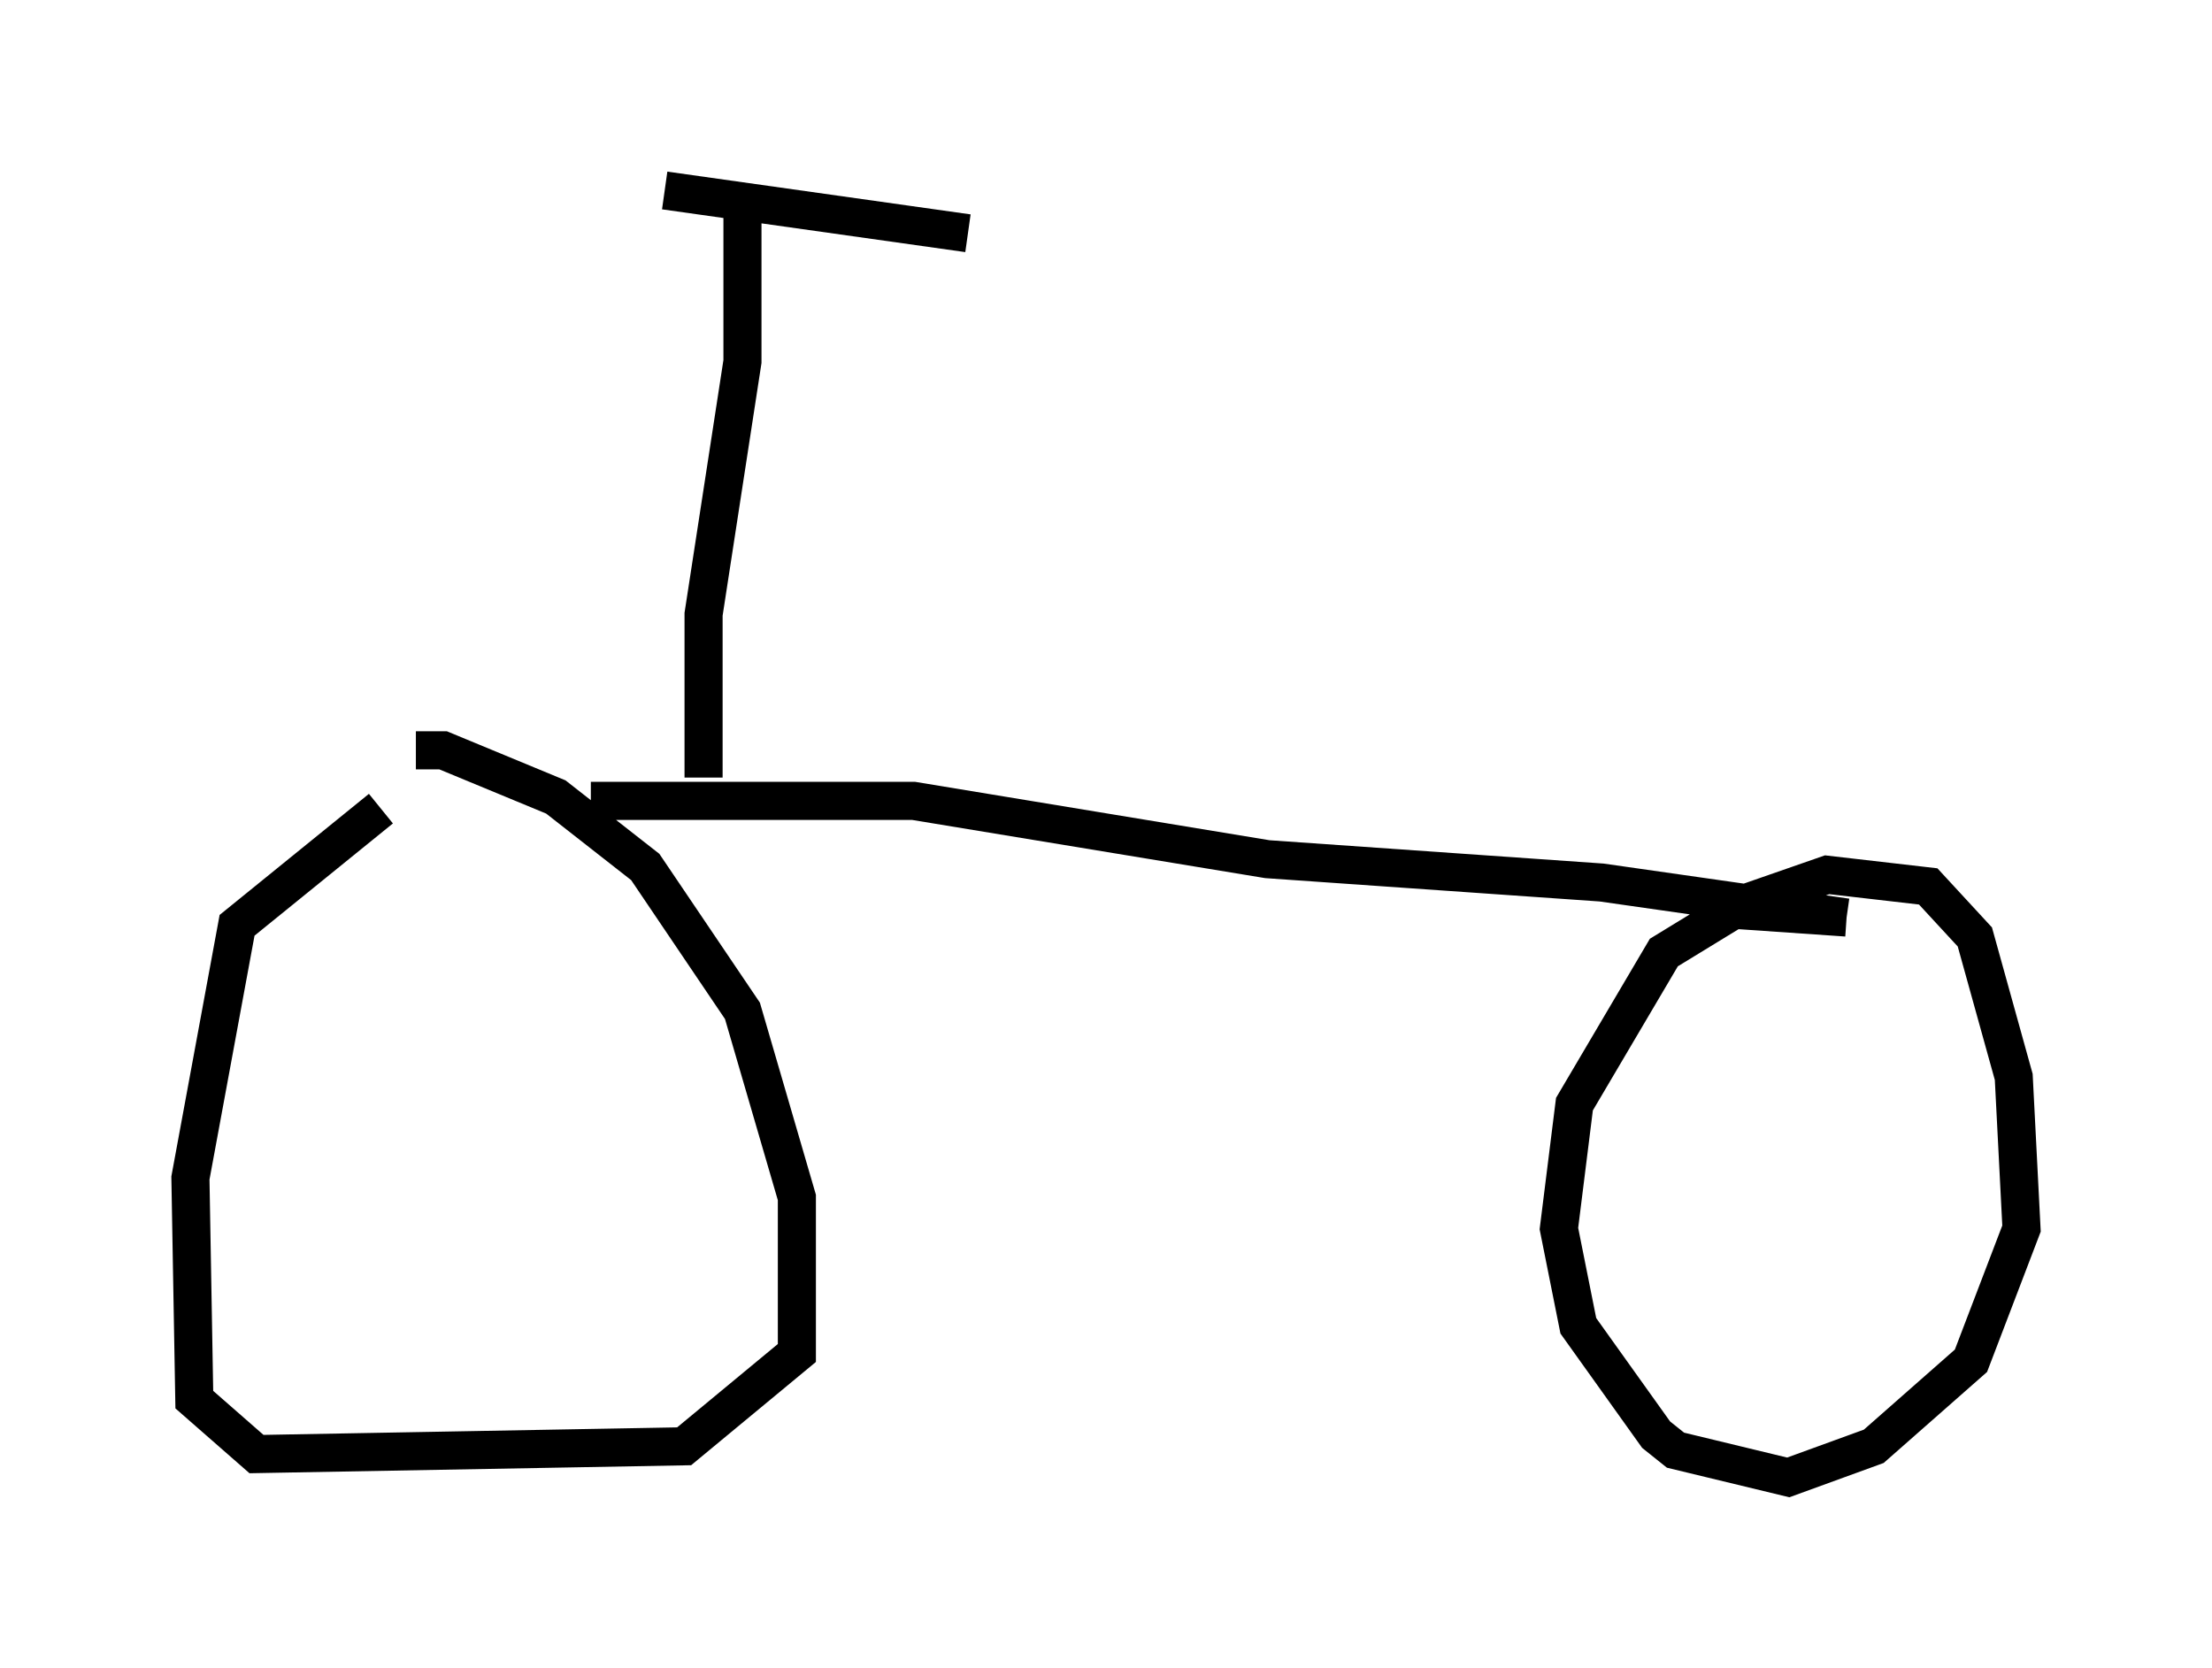 <?xml version="1.0" encoding="utf-8" ?>
<svg baseProfile="full" height="43.79" version="1.1" width="58.082" xmlns="http://www.w3.org/2000/svg" xmlns:ev="http://www.w3.org/2001/xml-events" xmlns:xlink="http://www.w3.org/1999/xlink"><defs /><rect fill="white" height="43.79" width="58.082" x="0" y="0" /><path d="M13.575, 21.129 m-3.573, 0.102 l-3.777, 3.063 -1.225, 6.635 l0.102, 5.819 1.633, 1.429 l11.229, -0.204 2.96, -2.45 l0.0, -4.083 -1.429, -4.9 l-2.552, -3.777 -2.348, -1.838 l-2.96, -1.225 -0.715, 0.0 m4.594, 1.327 l8.473, 0.0 9.29, 1.531 l8.779, 0.613 6.431, 0.919 m0.0, 0.0 l-2.96, -0.204 -1.838, 1.123 l-2.348, 3.981 -0.408, 3.267 l0.51, 2.552 2.042, 2.858 l0.51, 0.408 2.96, 0.715 l2.246, -0.817 2.552, -2.246 l1.327, -3.471 -0.204, -3.981 l-1.021, -3.675 -1.225, -1.327 l-2.654, -0.306 -2.348, 0.817 m-27.154, -3.369 l0.0, -4.288 1.021, -6.635 l0.0, -4.083 m-2.042, -0.408 l7.963, 1.123 " fill="none" stroke="black" stroke-width="1" /></svg>